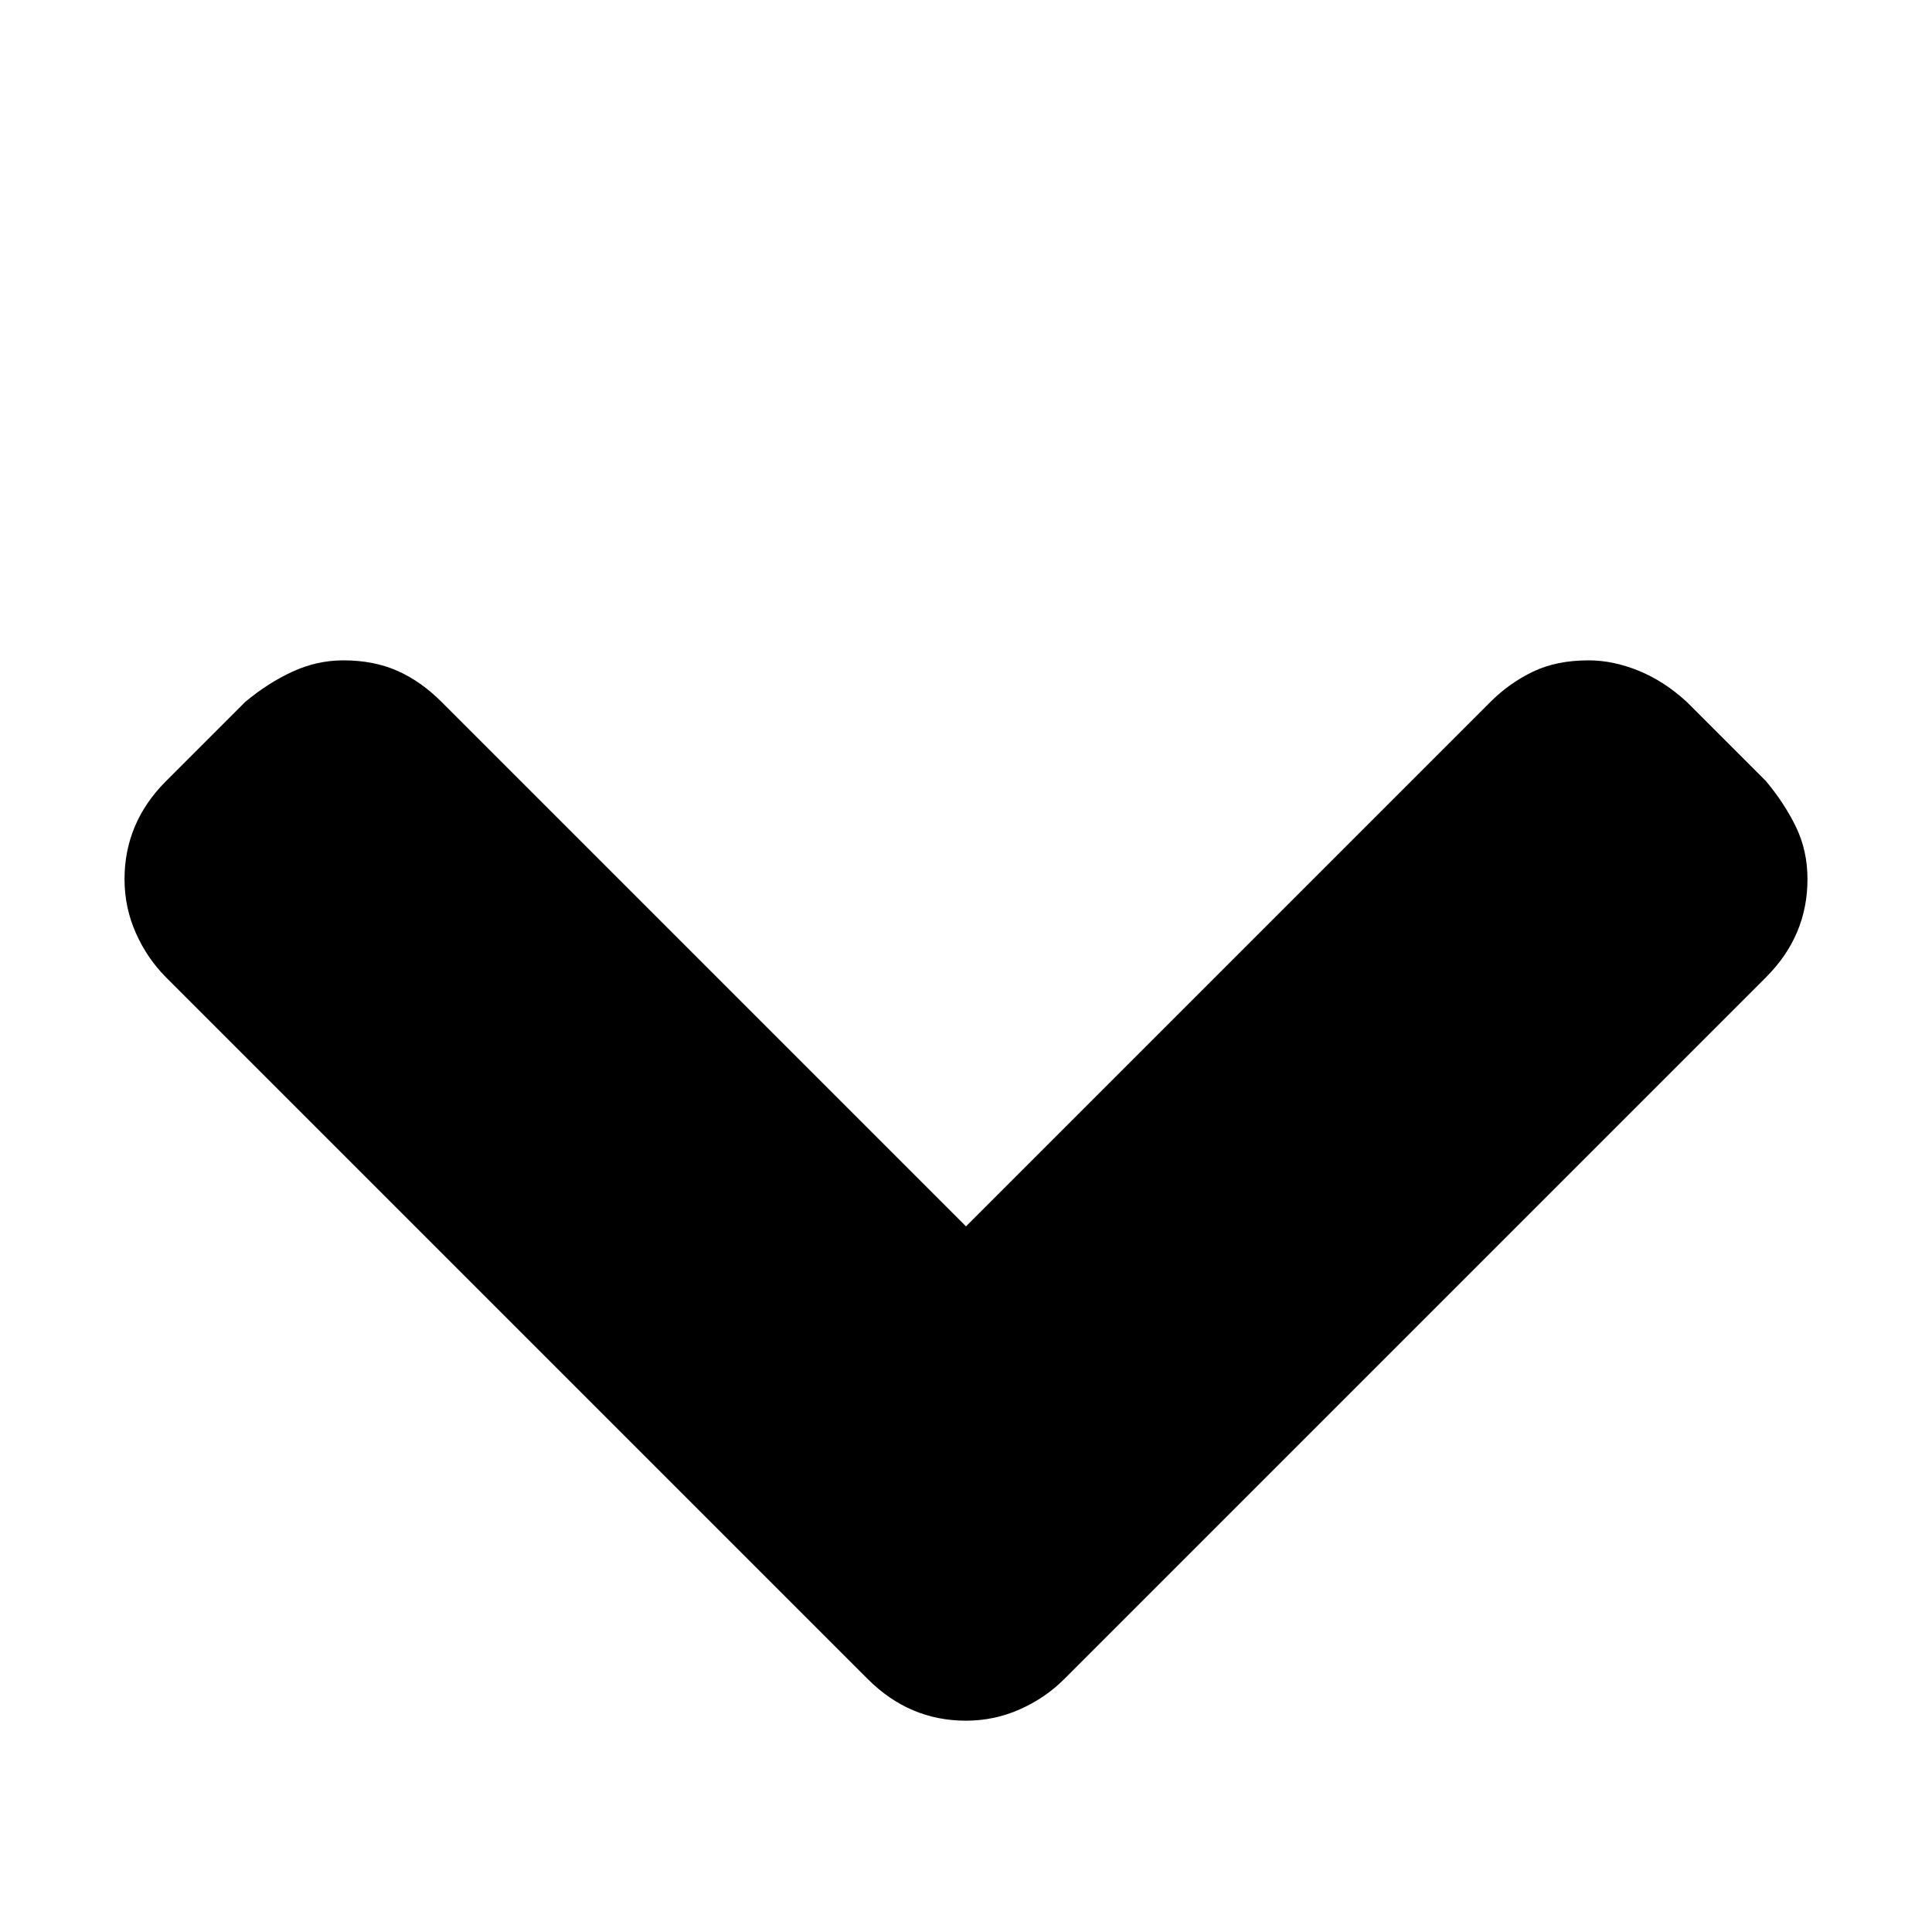 <?xml version="1.0" standalone="no"?>
<!DOCTYPE svg PUBLIC "-//W3C//DTD SVG 1.1//EN" "http://www.w3.org/Graphics/SVG/1.1/DTD/svg11.dtd" >
<svg xmlns="http://www.w3.org/2000/svg" xmlns:xlink="http://www.w3.org/1999/xlink" version="1.1" viewBox="0 -64 1024 1024">
  <g transform="matrix(1 0 0 -1 0 960)">
   <path fill="currentColor"
d="M958 558q0 -15 -5.5 -28t-16.5 -24l-372 -372q-10 -10 -23.5 -16t-28.5 -6t-28 5.5t-24 16.5l-372 372q-10 10 -16 23.5t-6 28.5t5.5 28t16.5 24l42 42q12 10 25 16t27 6q16 0 28.5 -5.5t23.5 -16.5l278 -278l278 278q10 10 22.5 16t29.5 6q13 0 26.5 -5.5t25.5 -16.5
l42 -42q10 -12 16 -24.5t6 -27.5v0z" />
  </g>

</svg>
